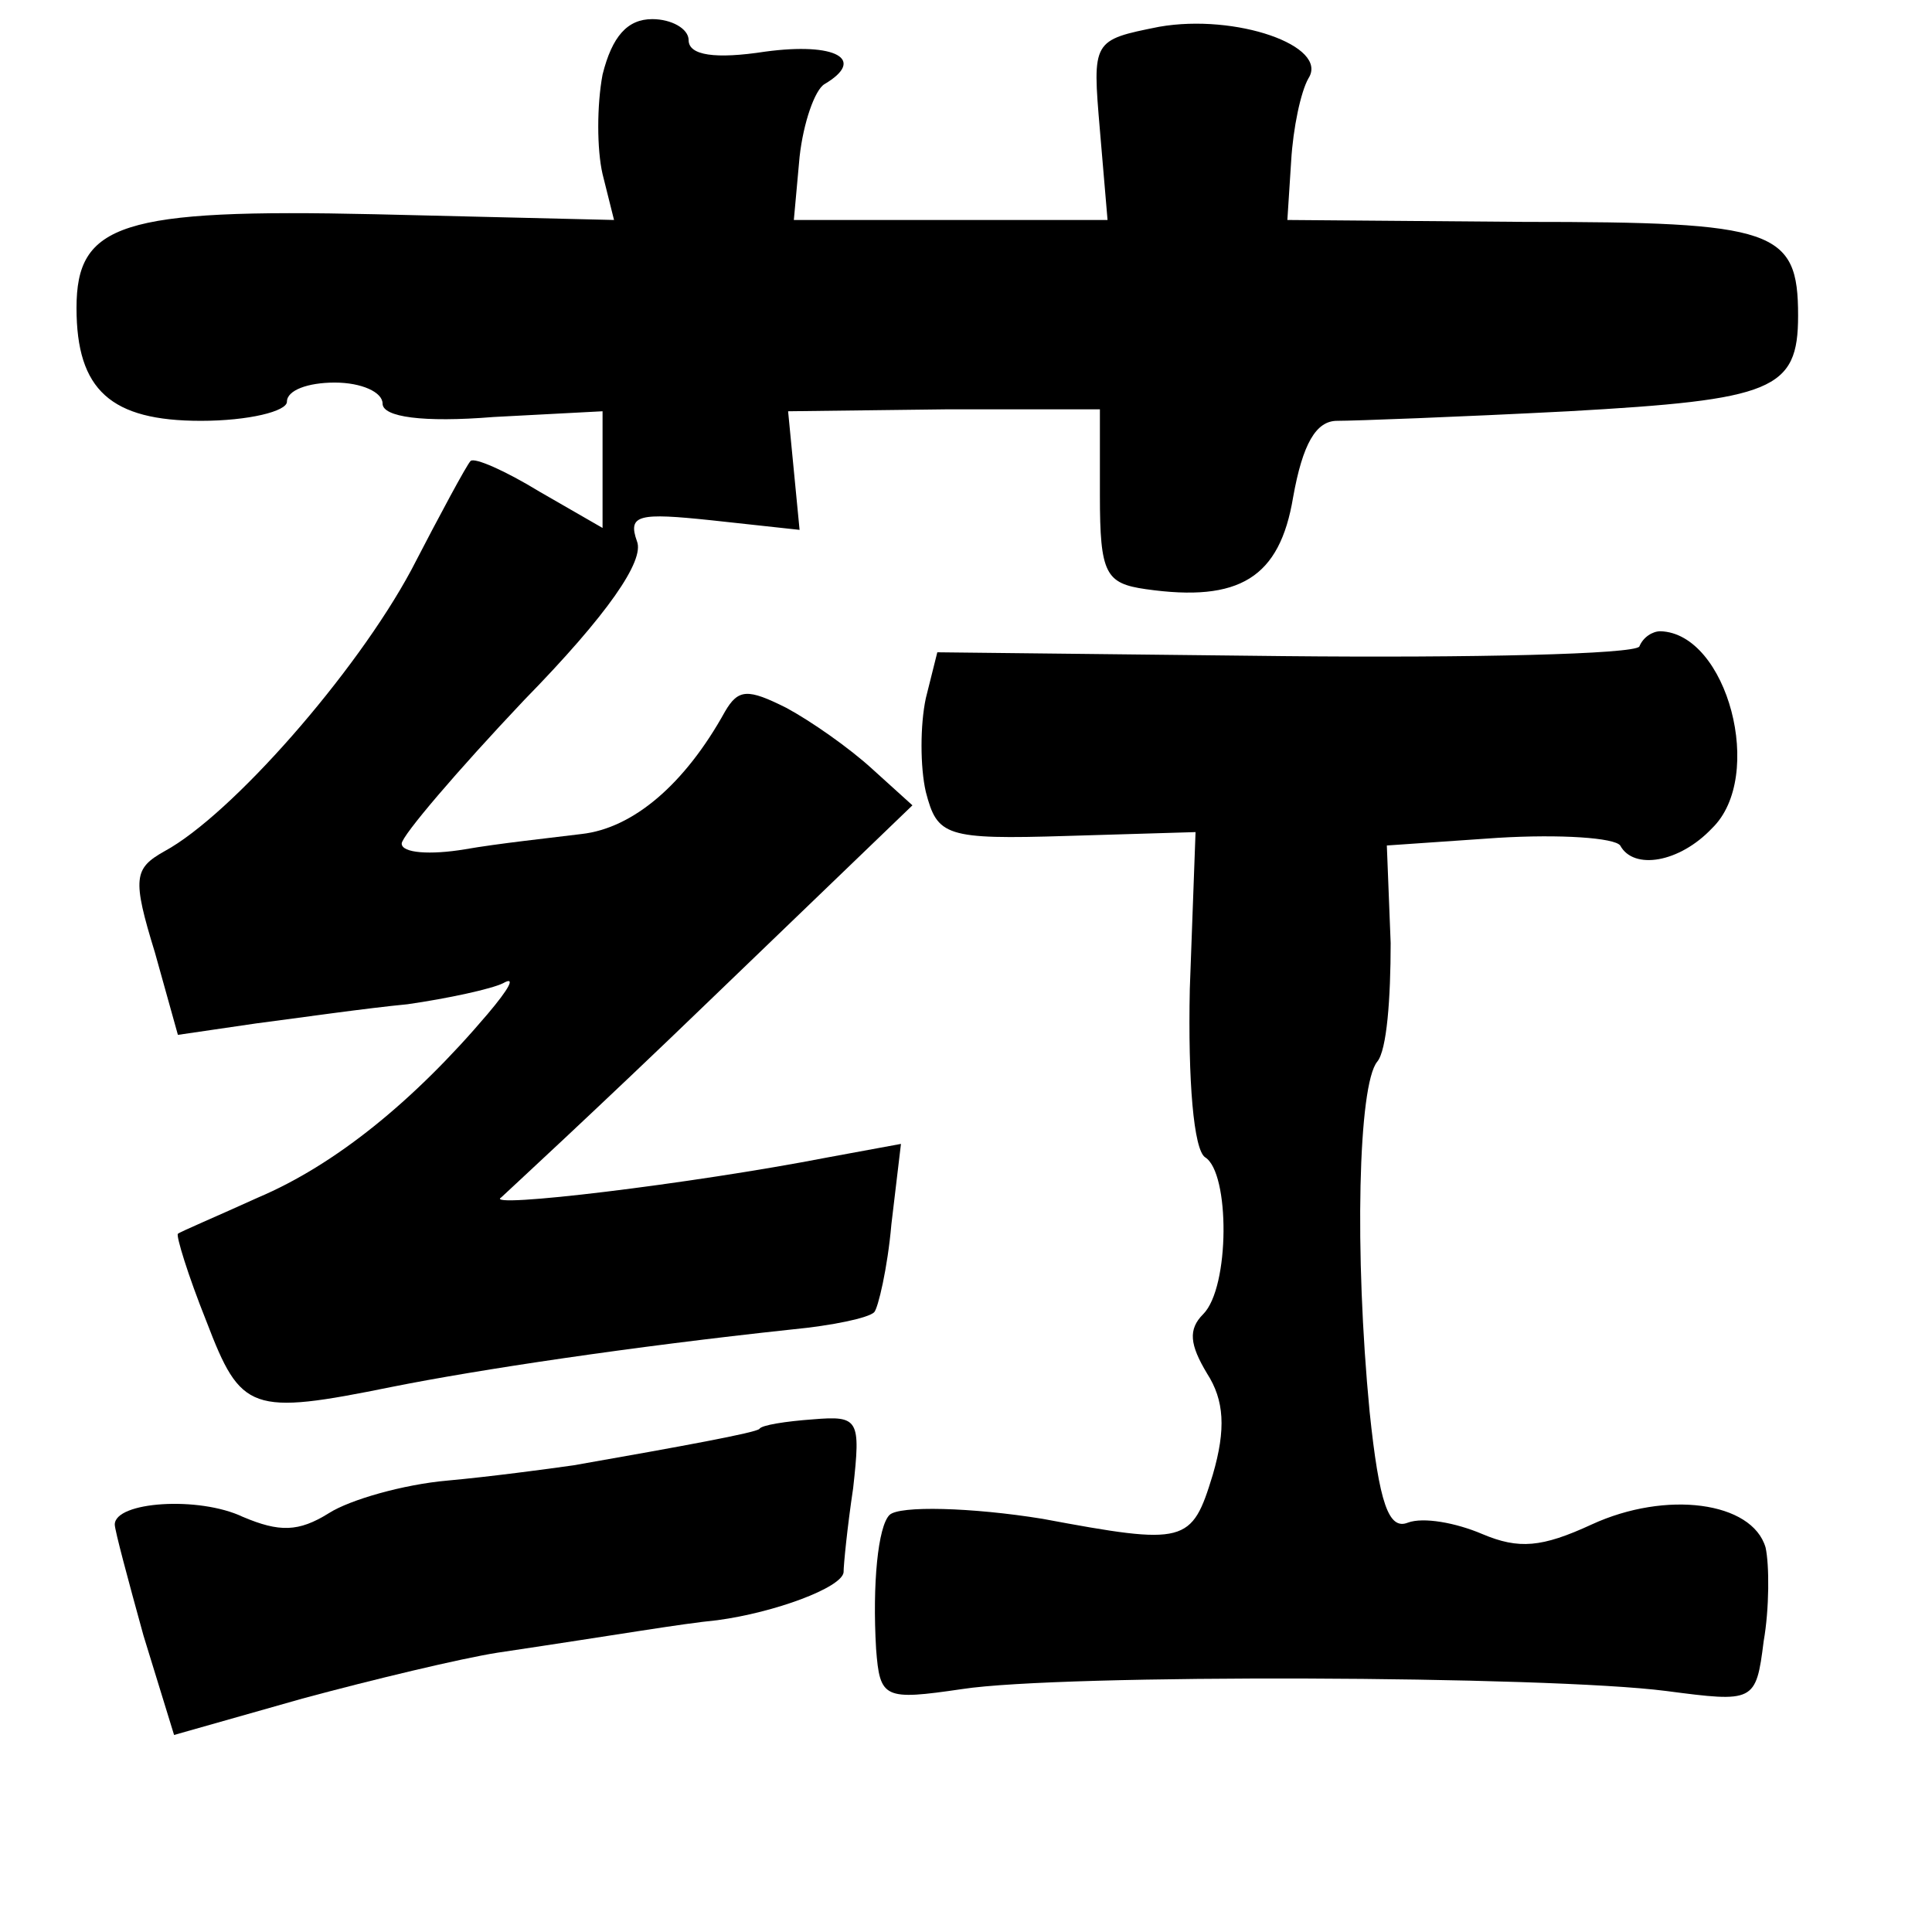<?xml version="1.0" standalone="no"?>
<!DOCTYPE svg PUBLIC "-//W3C//DTD SVG 20010904//EN"
 "http://www.w3.org/TR/2001/REC-SVG-20010904/DTD/svg10.dtd">
<svg version="1.0" xmlns="http://www.w3.org/2000/svg"
 width="101pt" height="101pt" viewBox="0 0 101 101"
 preserveAspectRatio="xMidYMid meet">
<g transform="translate(0,101) scale(0.1,-0.1)"
fill="#000000" stroke="none">
<path d="M315 971 c-3 -16 -3 -39 0 -52 l6 -24 -125 3 c-133 3 -156 -5 -156
-49 0 -43 18 -59 65 -59 25 0 45 5 45 10 0 6 11 10 25 10 14 0 25 -5 25 -11 0
-7 21 -10 58 -7 l57 3 0 -31 0 -30 -33 19 c-18 11 -34 18 -36 16 -2 -2 -16
-28 -31 -57 -29 -54 -94 -128 -129 -147 -16 -9 -17 -14 -5 -53 l12 -43 41 6
c23 3 58 8 79 10 21 3 44 8 50 11 7 4 3 -3 -8 -16 -39 -46 -80 -79 -120 -96
-22 -10 -41 -18 -42 -19 -1 -1 5 -21 15 -46 18 -47 23 -49 97 -34 45 9 125 21
209 30 21 2 40 6 43 9 2 2 7 23 9 46 l5 42 -38 -7 c-72 -14 -181 -27 -171 -21
1 1 51 47 109 103 l106 102 -21 19 c-12 11 -32 25 -45 32 -20 10 -25 10 -32
-2 -21 -38 -48 -61 -75 -64 -16 -2 -44 -5 -61 -8 -18 -3 -33 -2 -33 3 0 4 29
38 64 75 44 45 63 73 59 83 -5 14 1 15 39 11 l46 -5 -3 31 -3 31 82 1 81 0 0
-45 c0 -41 3 -46 24 -49 49 -7 70 6 77 48 5 28 12 40 23 40 9 0 63 2 121 5
107 6 120 11 120 50 0 45 -12 49 -143 49 l-124 1 2 31 c1 17 5 36 9 43 11 17
-38 34 -78 27 -35 -7 -35 -7 -31 -54 l4 -47 -82 0 -82 0 3 33 c2 18 8 35 13
38 22 13 6 22 -31 17 -26 -4 -40 -2 -40 6 0 6 -9 11 -19 11 -13 0 -21 -9 -26
-29z"/>
<path d="M857 672 c-3 -4 -87 -6 -186 -5 l-181 2 -6 -24 c-3 -14 -3 -36 0 -49
6 -23 10 -25 74 -23 l67 2 -3 -82 c-1 -48 2 -84 8 -88 13 -8 13 -68 -1 -82 -8
-8 -7 -16 2 -31 9 -14 10 -29 3 -53 -11 -36 -14 -37 -89 -23 -37 6 -75 7 -80
2 -6 -6 -9 -36 -7 -70 2 -26 4 -27 45 -21 52 8 306 7 368 -1 46 -6 47 -6 51
26 3 17 3 40 1 49 -7 24 -52 30 -91 12 -26 -12 -38 -13 -57 -5 -14 6 -31 9
-39 6 -10 -4 -15 10 -20 58 -8 83 -6 171 4 183 5 6 7 33 7 62 l-2 51 58 4 c33
2 61 0 64 -4 7 -13 31 -9 48 9 28 27 8 102 -27 103 -4 0 -9 -3 -11 -8z"/>
<path d="M397 263 c-2 -2 -40 -9 -97 -19 -14 -2 -44 -6 -66 -8 -23 -2 -51 -10
-62 -17 -16 -10 -26 -10 -45 -2 -23 11 -67 8 -67 -4 0 -3 7 -29 15 -58 l16
-52 67 19 c37 10 83 21 102 24 67 10 95 15 115 17 30 4 65 17 66 25 0 4 2 24
5 44 4 36 3 38 -21 36 -14 -1 -27 -3 -28 -5z"/>
</g>
</svg>

